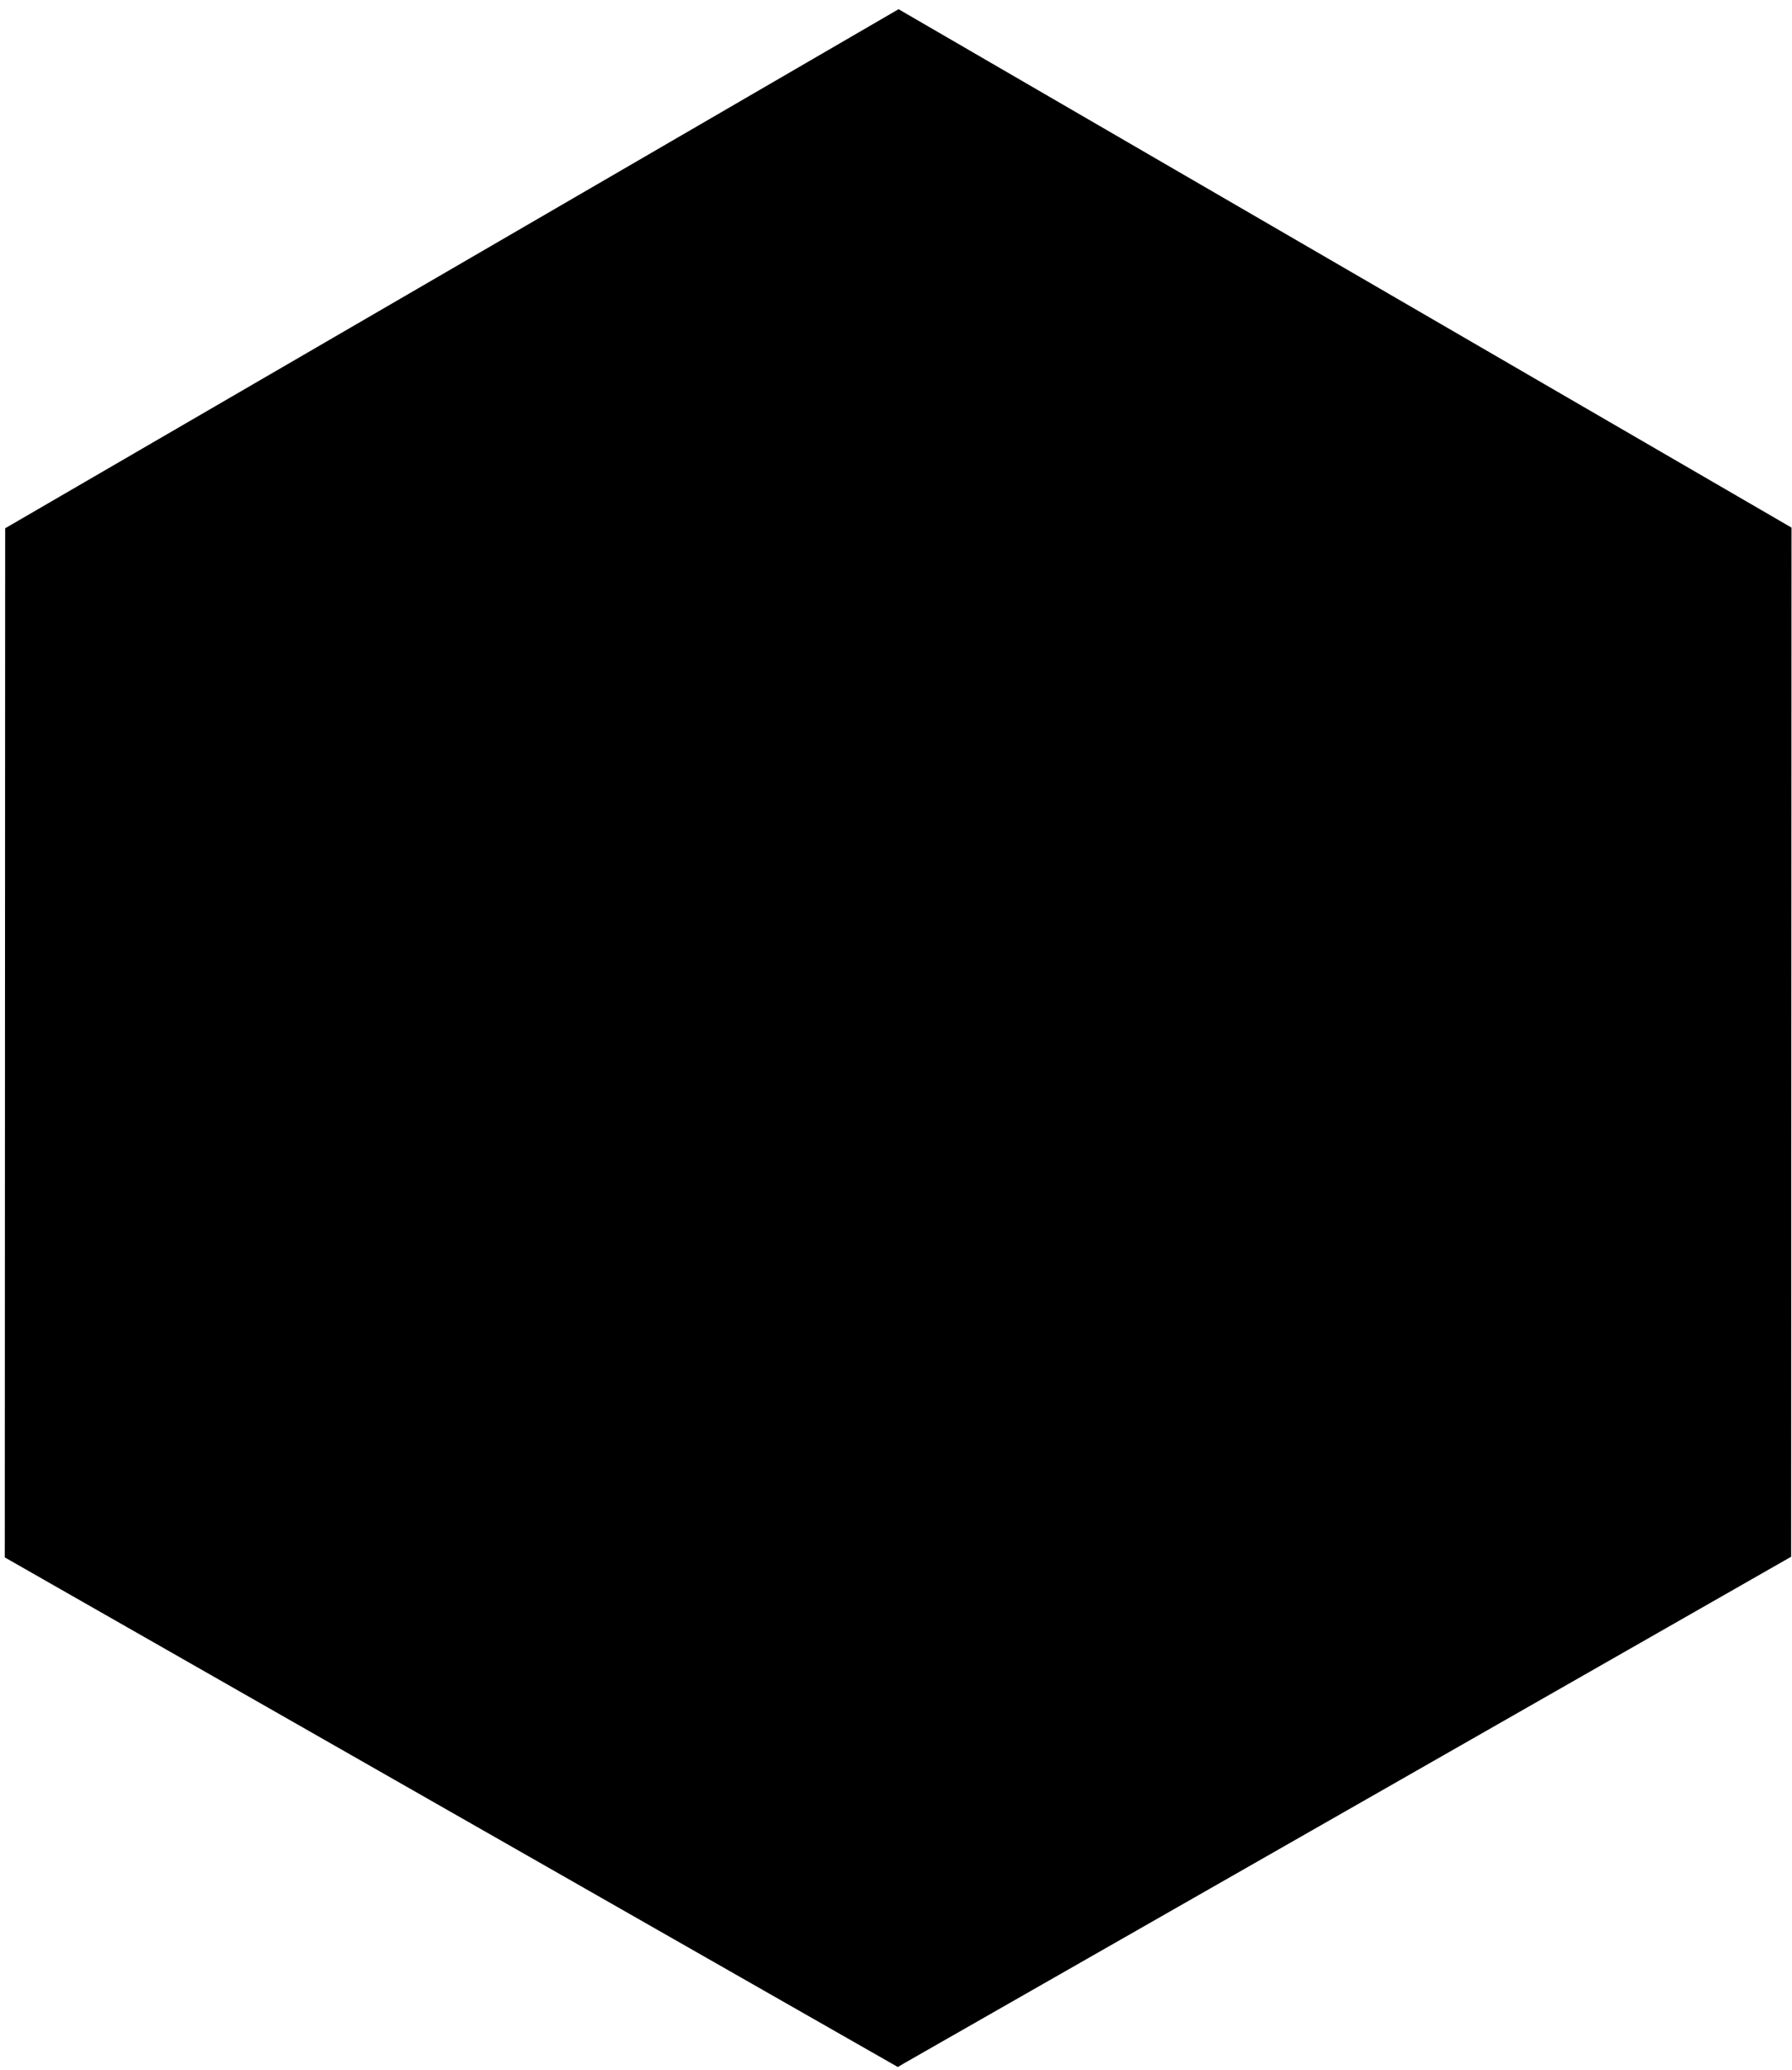 <svg xmlns="http://www.w3.org/2000/svg" xmlns:xlink="http://www.w3.org/1999/xlink" xmlns:a="http://ns.adobe.com/AdobeSVGViewerExtensions/3.0/" version="1.1" x="0" y="0" width="187" height="216" viewBox="0 -0.38 187 216" enable-background="new 0.001 -0.379 187 216" xml:space="preserve">
  <path class="hexagon_base" stroke-width="1px" stroke-linecap="butt" stroke-linejoin="miter" d="M93.77 0.58l0.72 0.42 92.46 53.68 -0.04 107.4 -92.56 52.86 -0.66 0.39L0.5 162.15 0.54 54.75 93.77 0.58z"/>
  <path opacity="0.8" fill="currentColor" enable-background="new    " d="M3.84 55.46l91.45 52.06L94.88 2.04 3.84 55.46z"/>
  <path opacity="0.2" fill="currentColor" enable-background="new    " d="M185.18 160.09l0.04-105.22 -91.5 52.64L185.18 160.09z"/>
  <path opacity="0.5" fill="currentColor" enable-background="new    " d="M95.41 212.73l91.2-52.64L95.3 107.26 95.41 212.73z"/>
</svg>